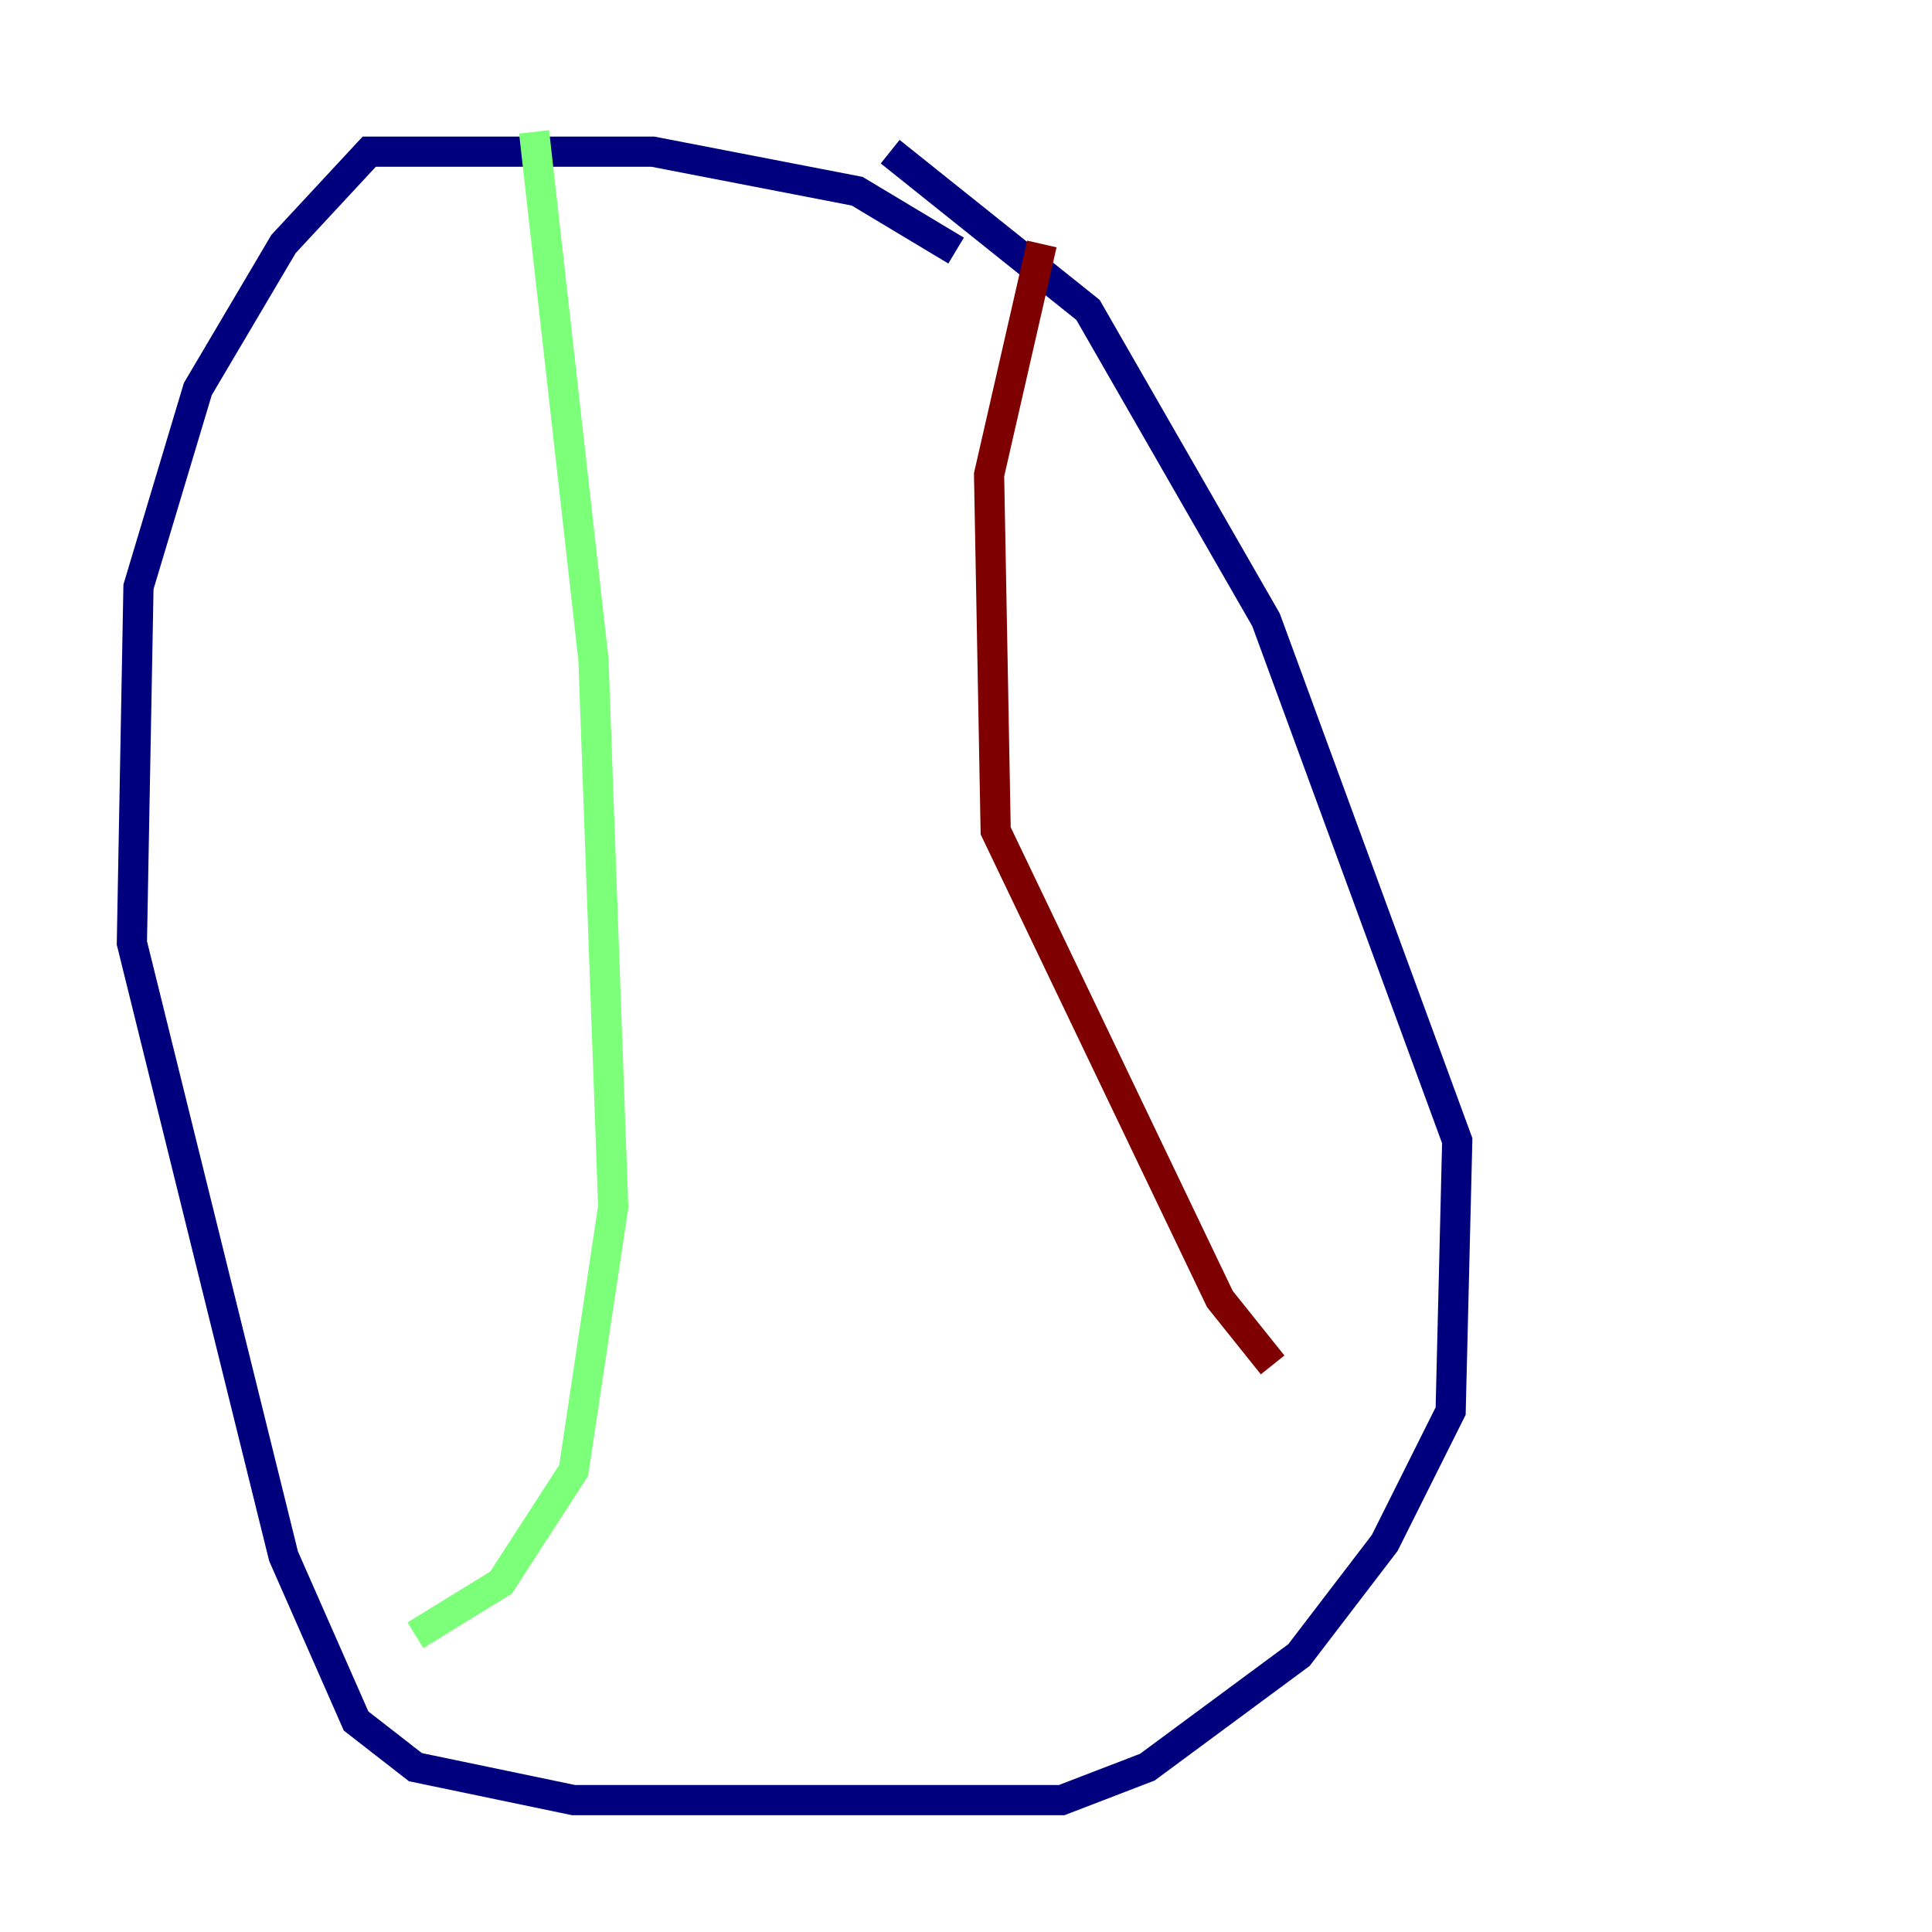 <?xml version="1.0" encoding="utf-8" ?>
<svg baseProfile="tiny" height="128" version="1.2" viewBox="0,0,128,128" width="128" xmlns="http://www.w3.org/2000/svg" xmlns:ev="http://www.w3.org/2001/xml-events" xmlns:xlink="http://www.w3.org/1999/xlink"><defs /><polyline fill="none" points="63.345,16.601 56.792,12.669 43.249,10.048 24.464,10.048 18.785,16.164 13.106,25.775 9.174,38.88 8.737,62.471 18.785,103.099 23.59,114.02 27.522,117.079 38.007,119.263 70.335,119.263 76.014,117.079 86.061,109.652 91.741,102.225 96.109,93.488 96.546,75.577 83.877,41.065 72.082,20.532 58.976,10.048" stroke="#00007f" stroke-width="2" /><polyline fill="none" points="35.386,8.737 39.317,43.686 40.628,79.945 38.007,97.42 33.201,104.846 27.522,108.341" stroke="#7cff79" stroke-width="2" /><polyline fill="none" points="69.024,16.164 65.529,31.454 65.966,55.044 80.819,86.061 84.314,90.43" stroke="#7f0000" stroke-width="2" /></svg>